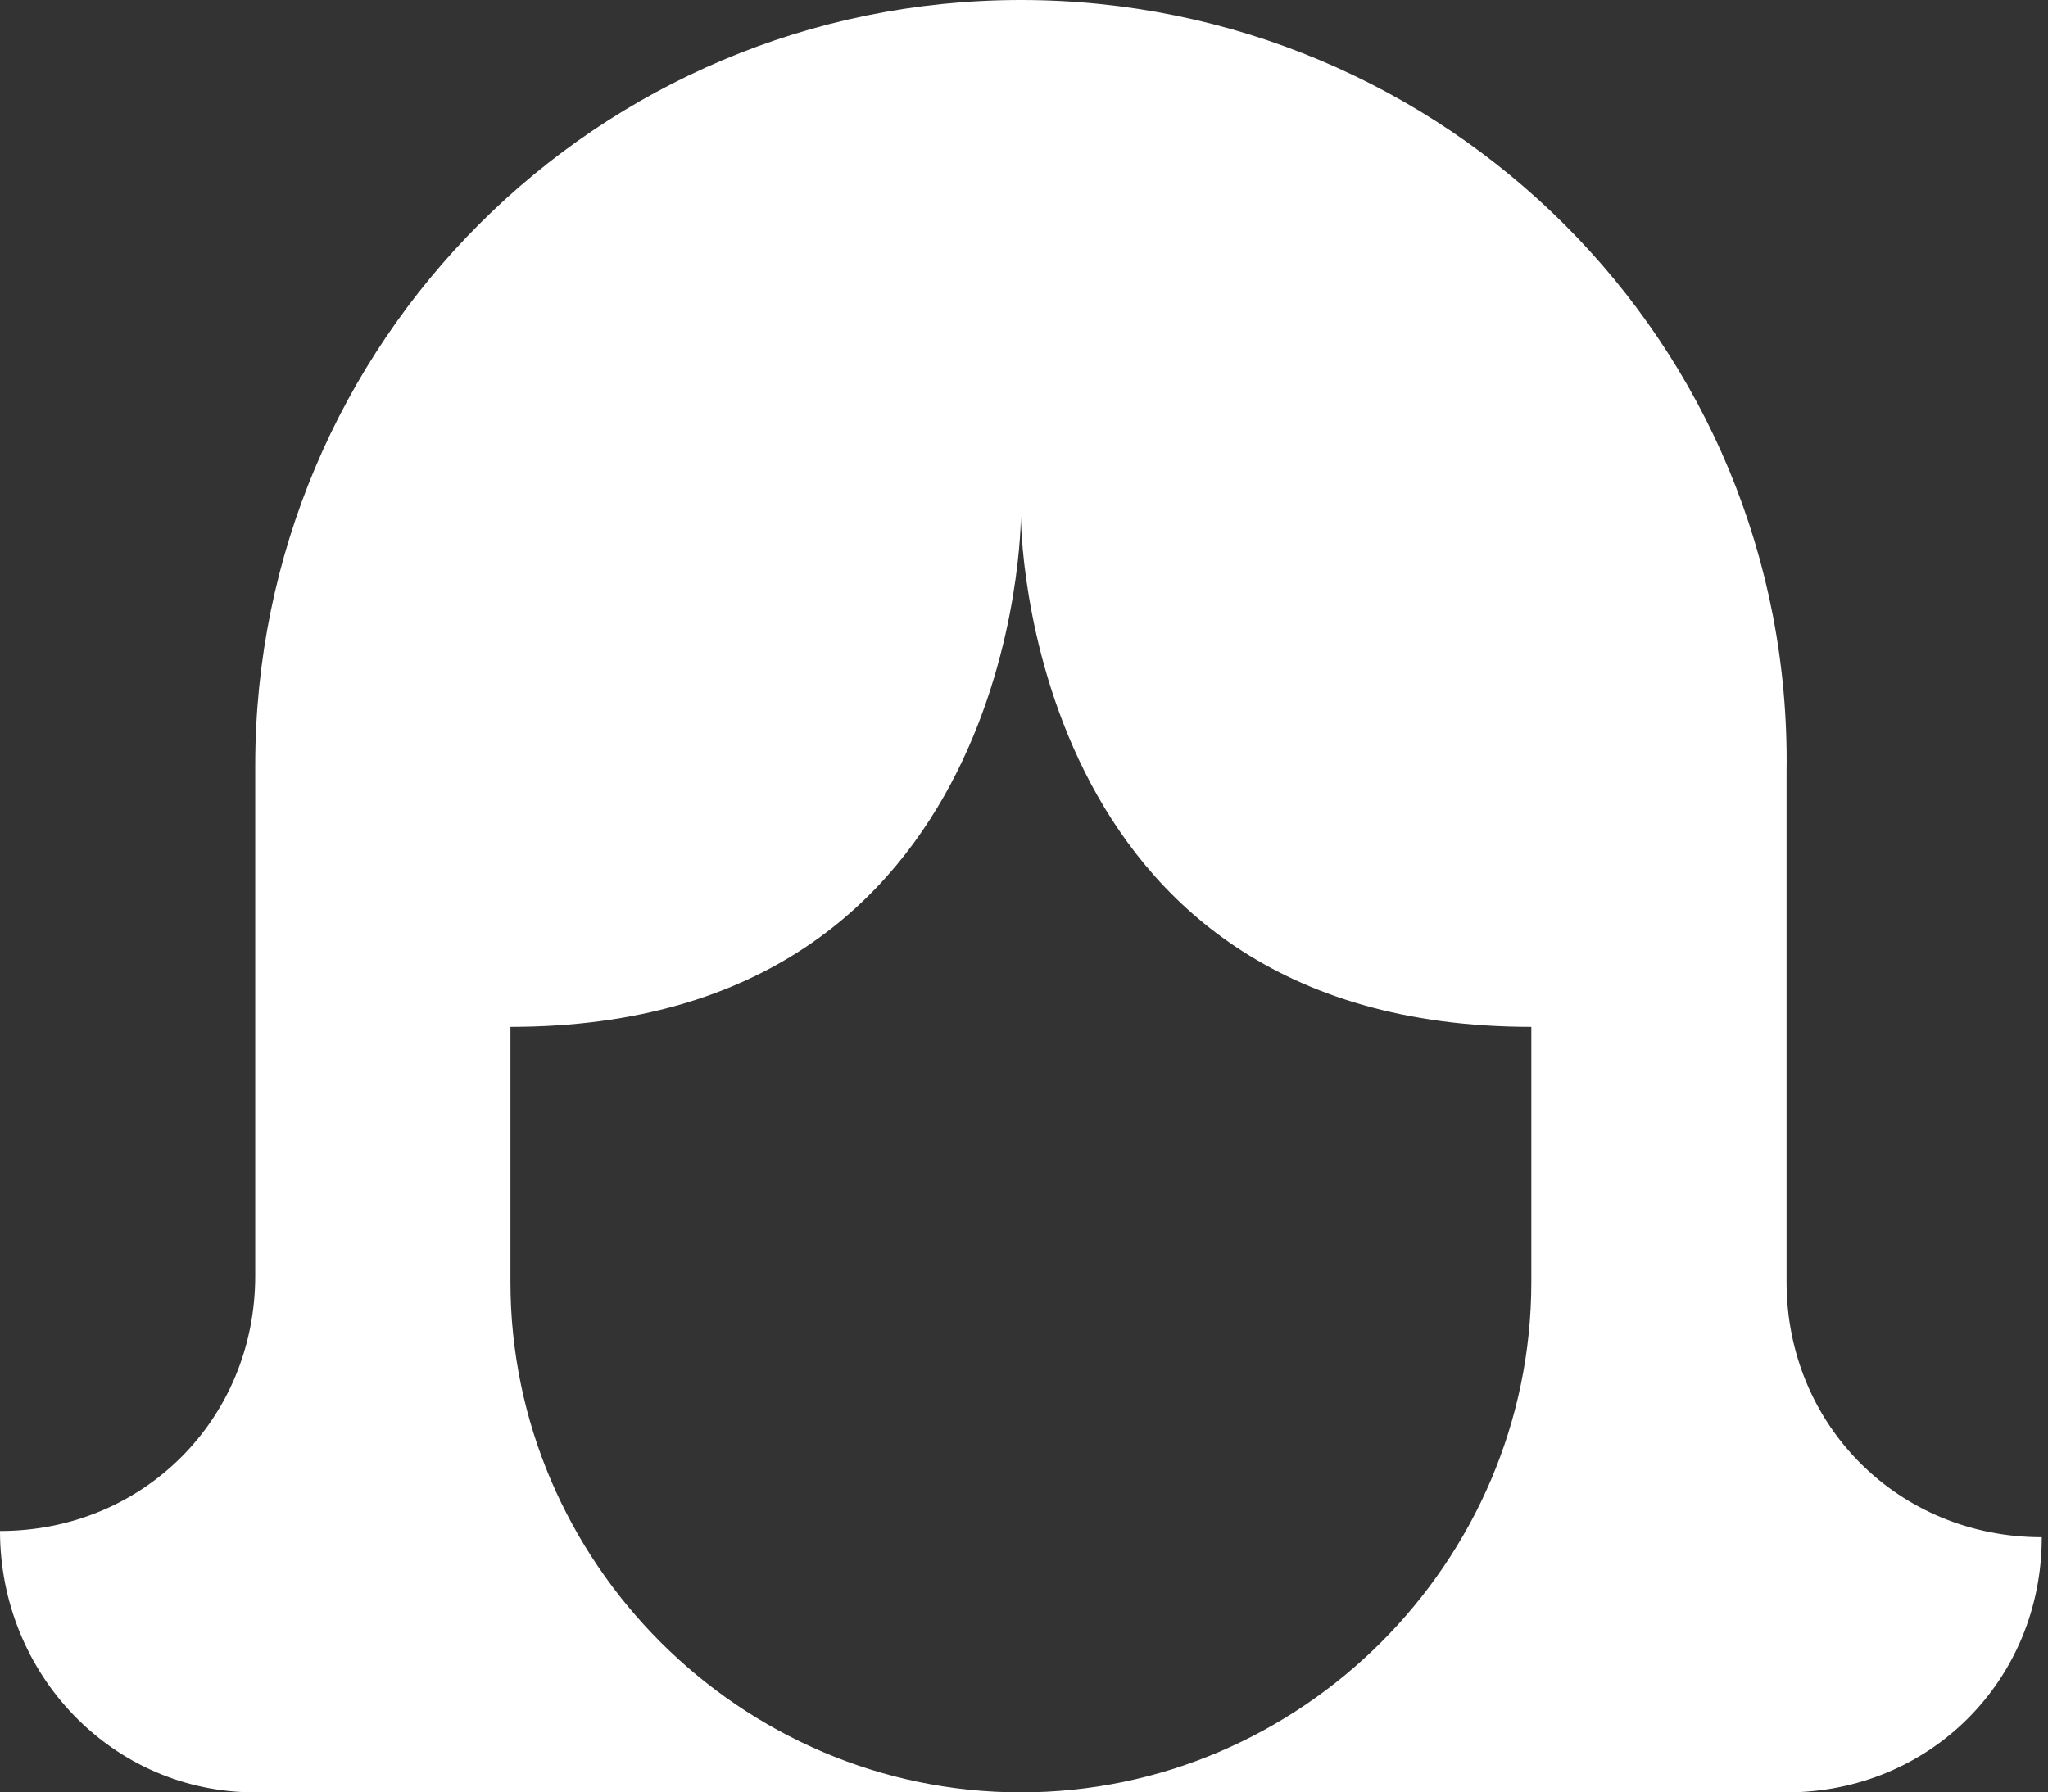 <?xml version="1.0" encoding="utf-8"?>
<!-- Generator: Adobe Illustrator 19.2.1, SVG Export Plug-In . SVG Version: 6.00 Build 0)  -->
<!DOCTYPE svg PUBLIC "-//W3C//DTD SVG 1.1//EN" "http://www.w3.org/Graphics/SVG/1.1/DTD/svg11.dtd">
<svg version="1.1" id="Layer_1" xmlns="http://www.w3.org/2000/svg" xmlns:xlink="http://www.w3.org/1999/xlink" x="0px" y="0px"
	 width="32.9px" height="28.8px" viewBox="0 0 32.9 28.8" enable-background="new 0 0 32.9 28.8" xml:space="preserve">
<rect x="0" y="0" width="32.9" height="28.8" fill="#333333" stroke="none"/>
<path fill="#FFFFFF" d="M4.1,28.8h12.3c-4.5,0-8.2-3.7-8.2-8.2v-4.1c8.2,0,8.2-8.2,8.2-8.2s0,8.2,8.2,8.2v4.1c0,4.5-3.7,8.2-8.2,8.2
	h12.3c2.3,0,4.1-1.8,4.1-4.1c-2.3,0-4.1-1.8-4.1-4.1v-8.2C28.8,5.5,23.2,0,16.4,0C9.6,0,4.1,5.5,4.1,12.3v8.2c0,2.3-1.8,4.1-4.1,4.1
	C0,26.9,1.8,28.8,4.1,28.8L4.1,28.8z M4.1,28.8"/>
</svg>
